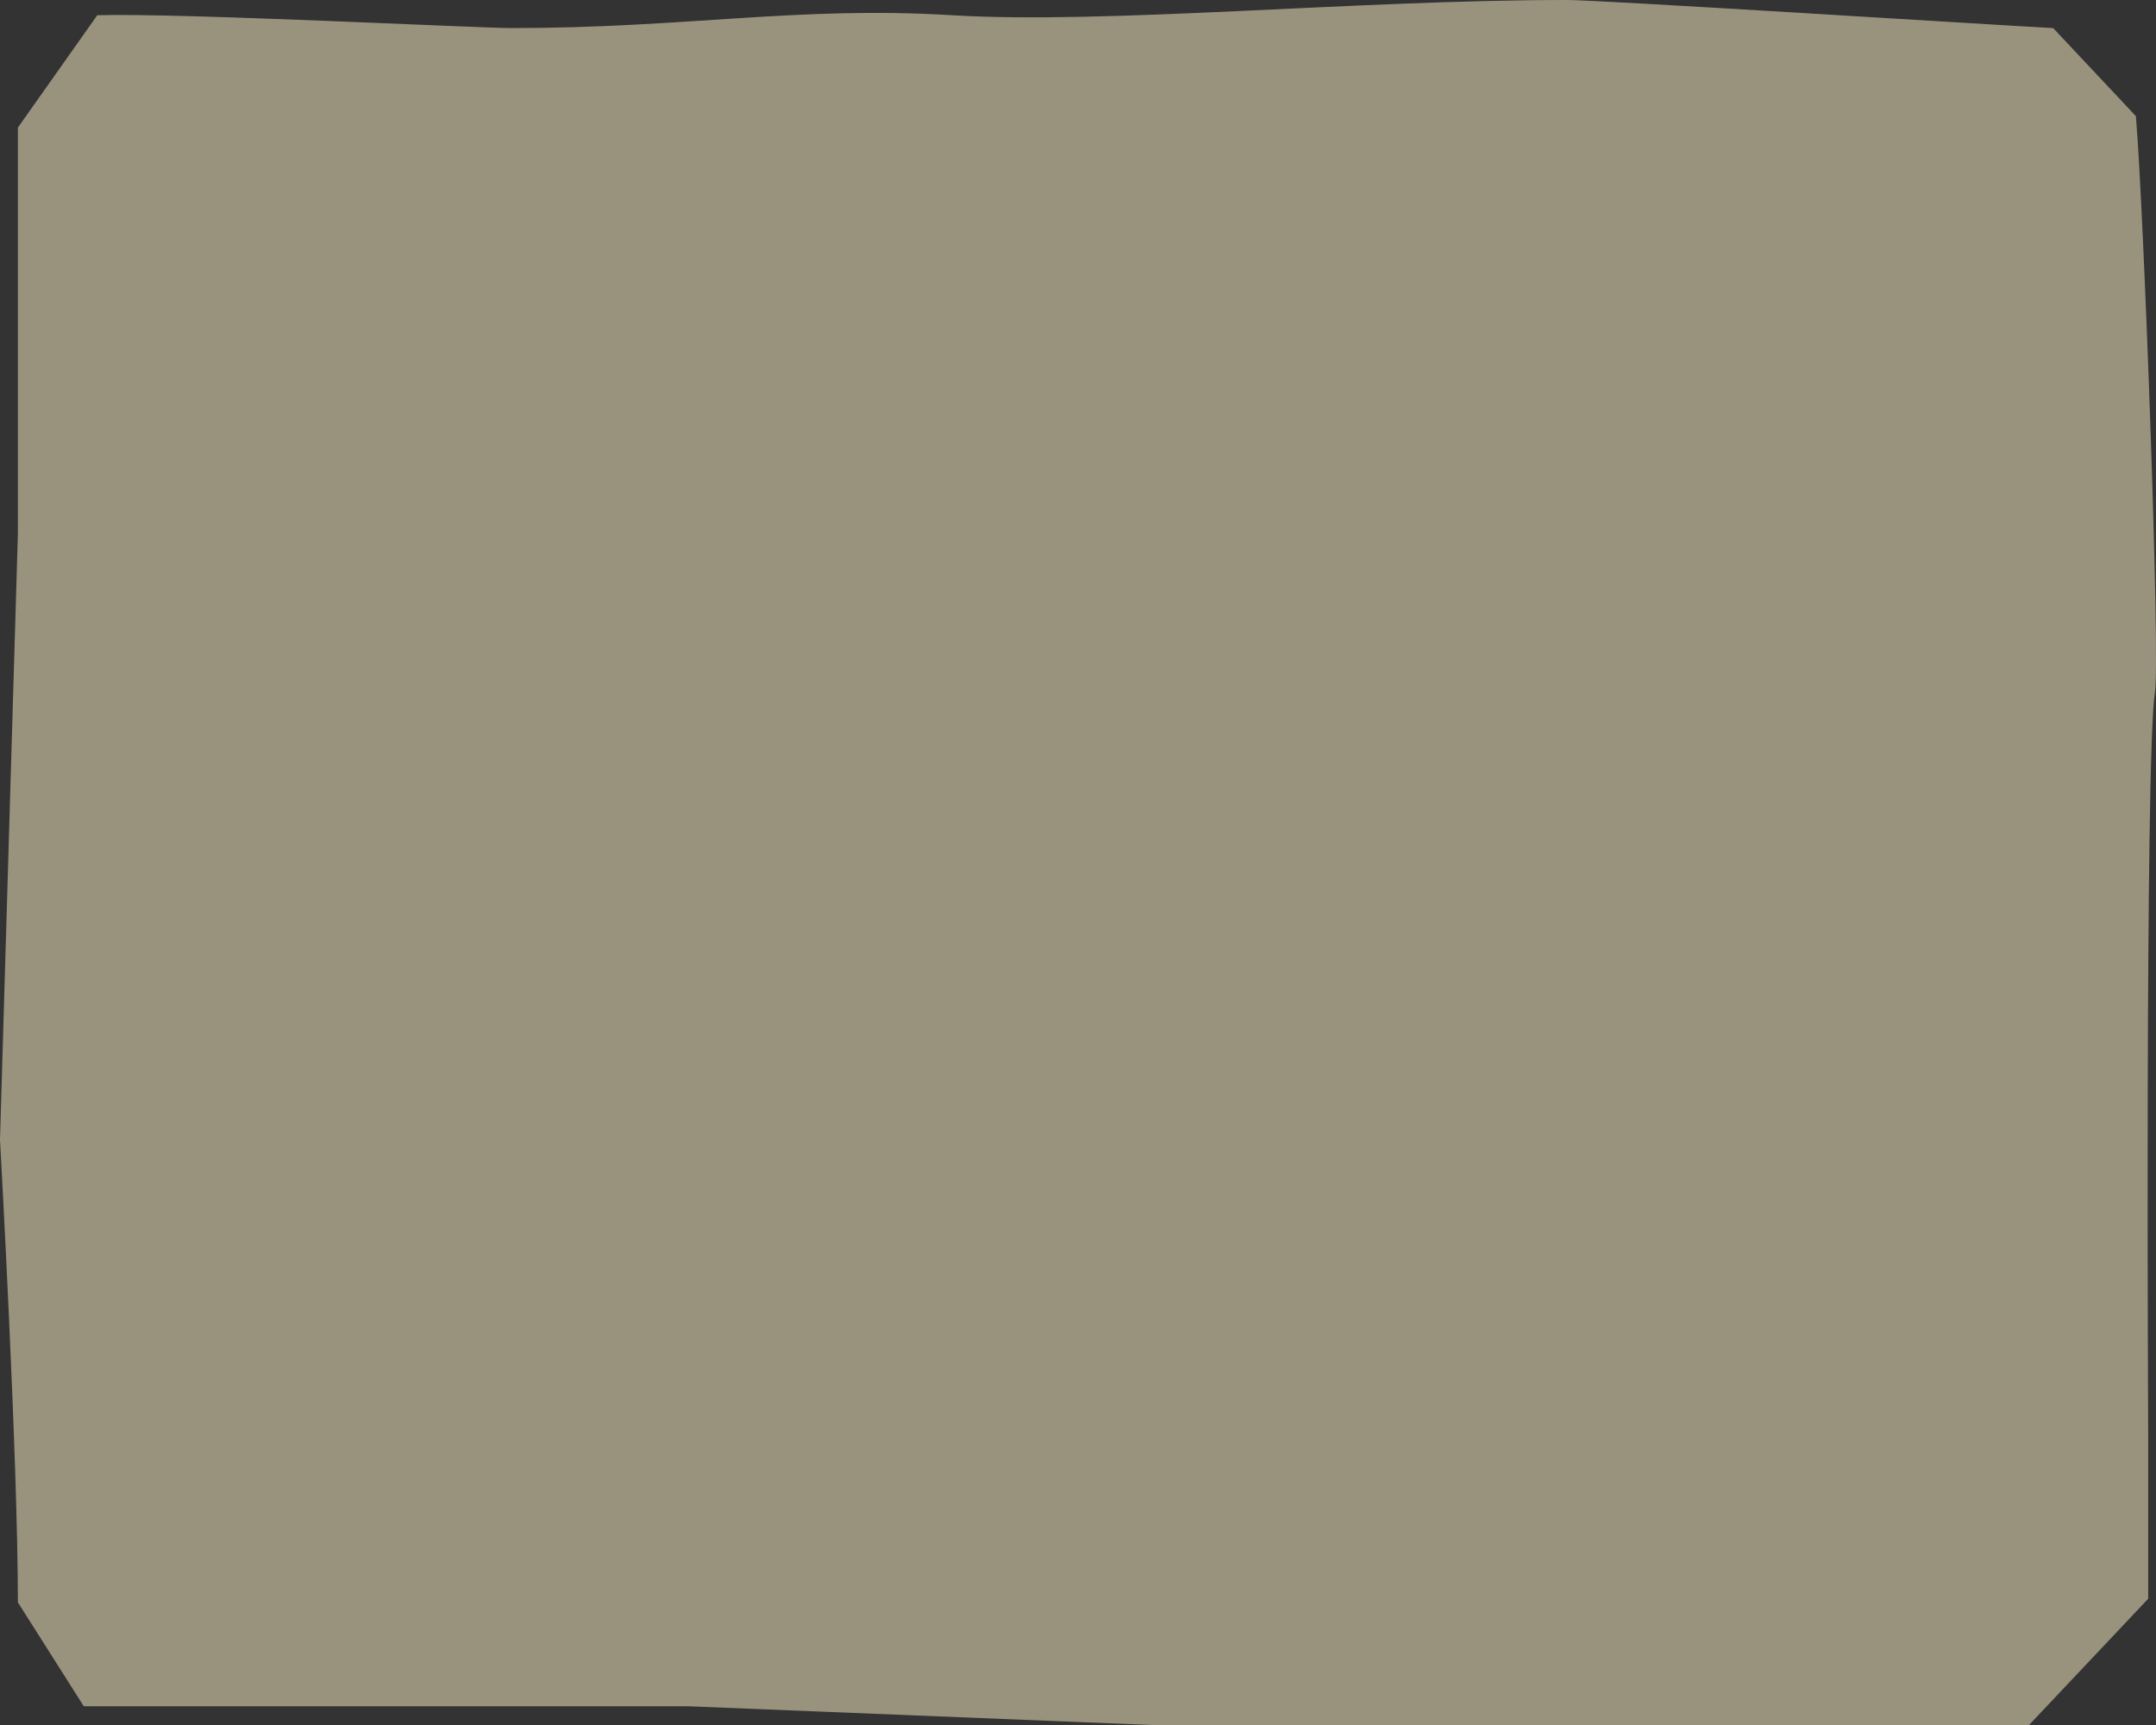 <svg width="500" height="400" viewBox="0 0 500 400" fill="none" xmlns="http://www.w3.org/2000/svg">
<rect x="0" y="0" width="500" height="400" fill="#333333" stroke="none"/>
<path d="M498.184 370.729V332.97C498.184 332.97 497.405 175.271 499.74 160.614C501.037 153.285 497.146 47.824 495.33 26.924L476.151 6.514C460.844 5.7 371.18 0 363.397 0C314.104 0 256.51 5.7 220.708 3.529C184.906 1.357 159.484 6.514 118.493 6.514C111.229 6.514 41.759 2.986 22.561 3.529L4.151 29.586L4.151 123.699L0 264.299C0 264.299 4.151 337.91 4.151 371.567L19.436 395.657H159.741L267.147 400H470.554" fill="#FFF4CA" fill-opacity="0.5"/>
</svg>

